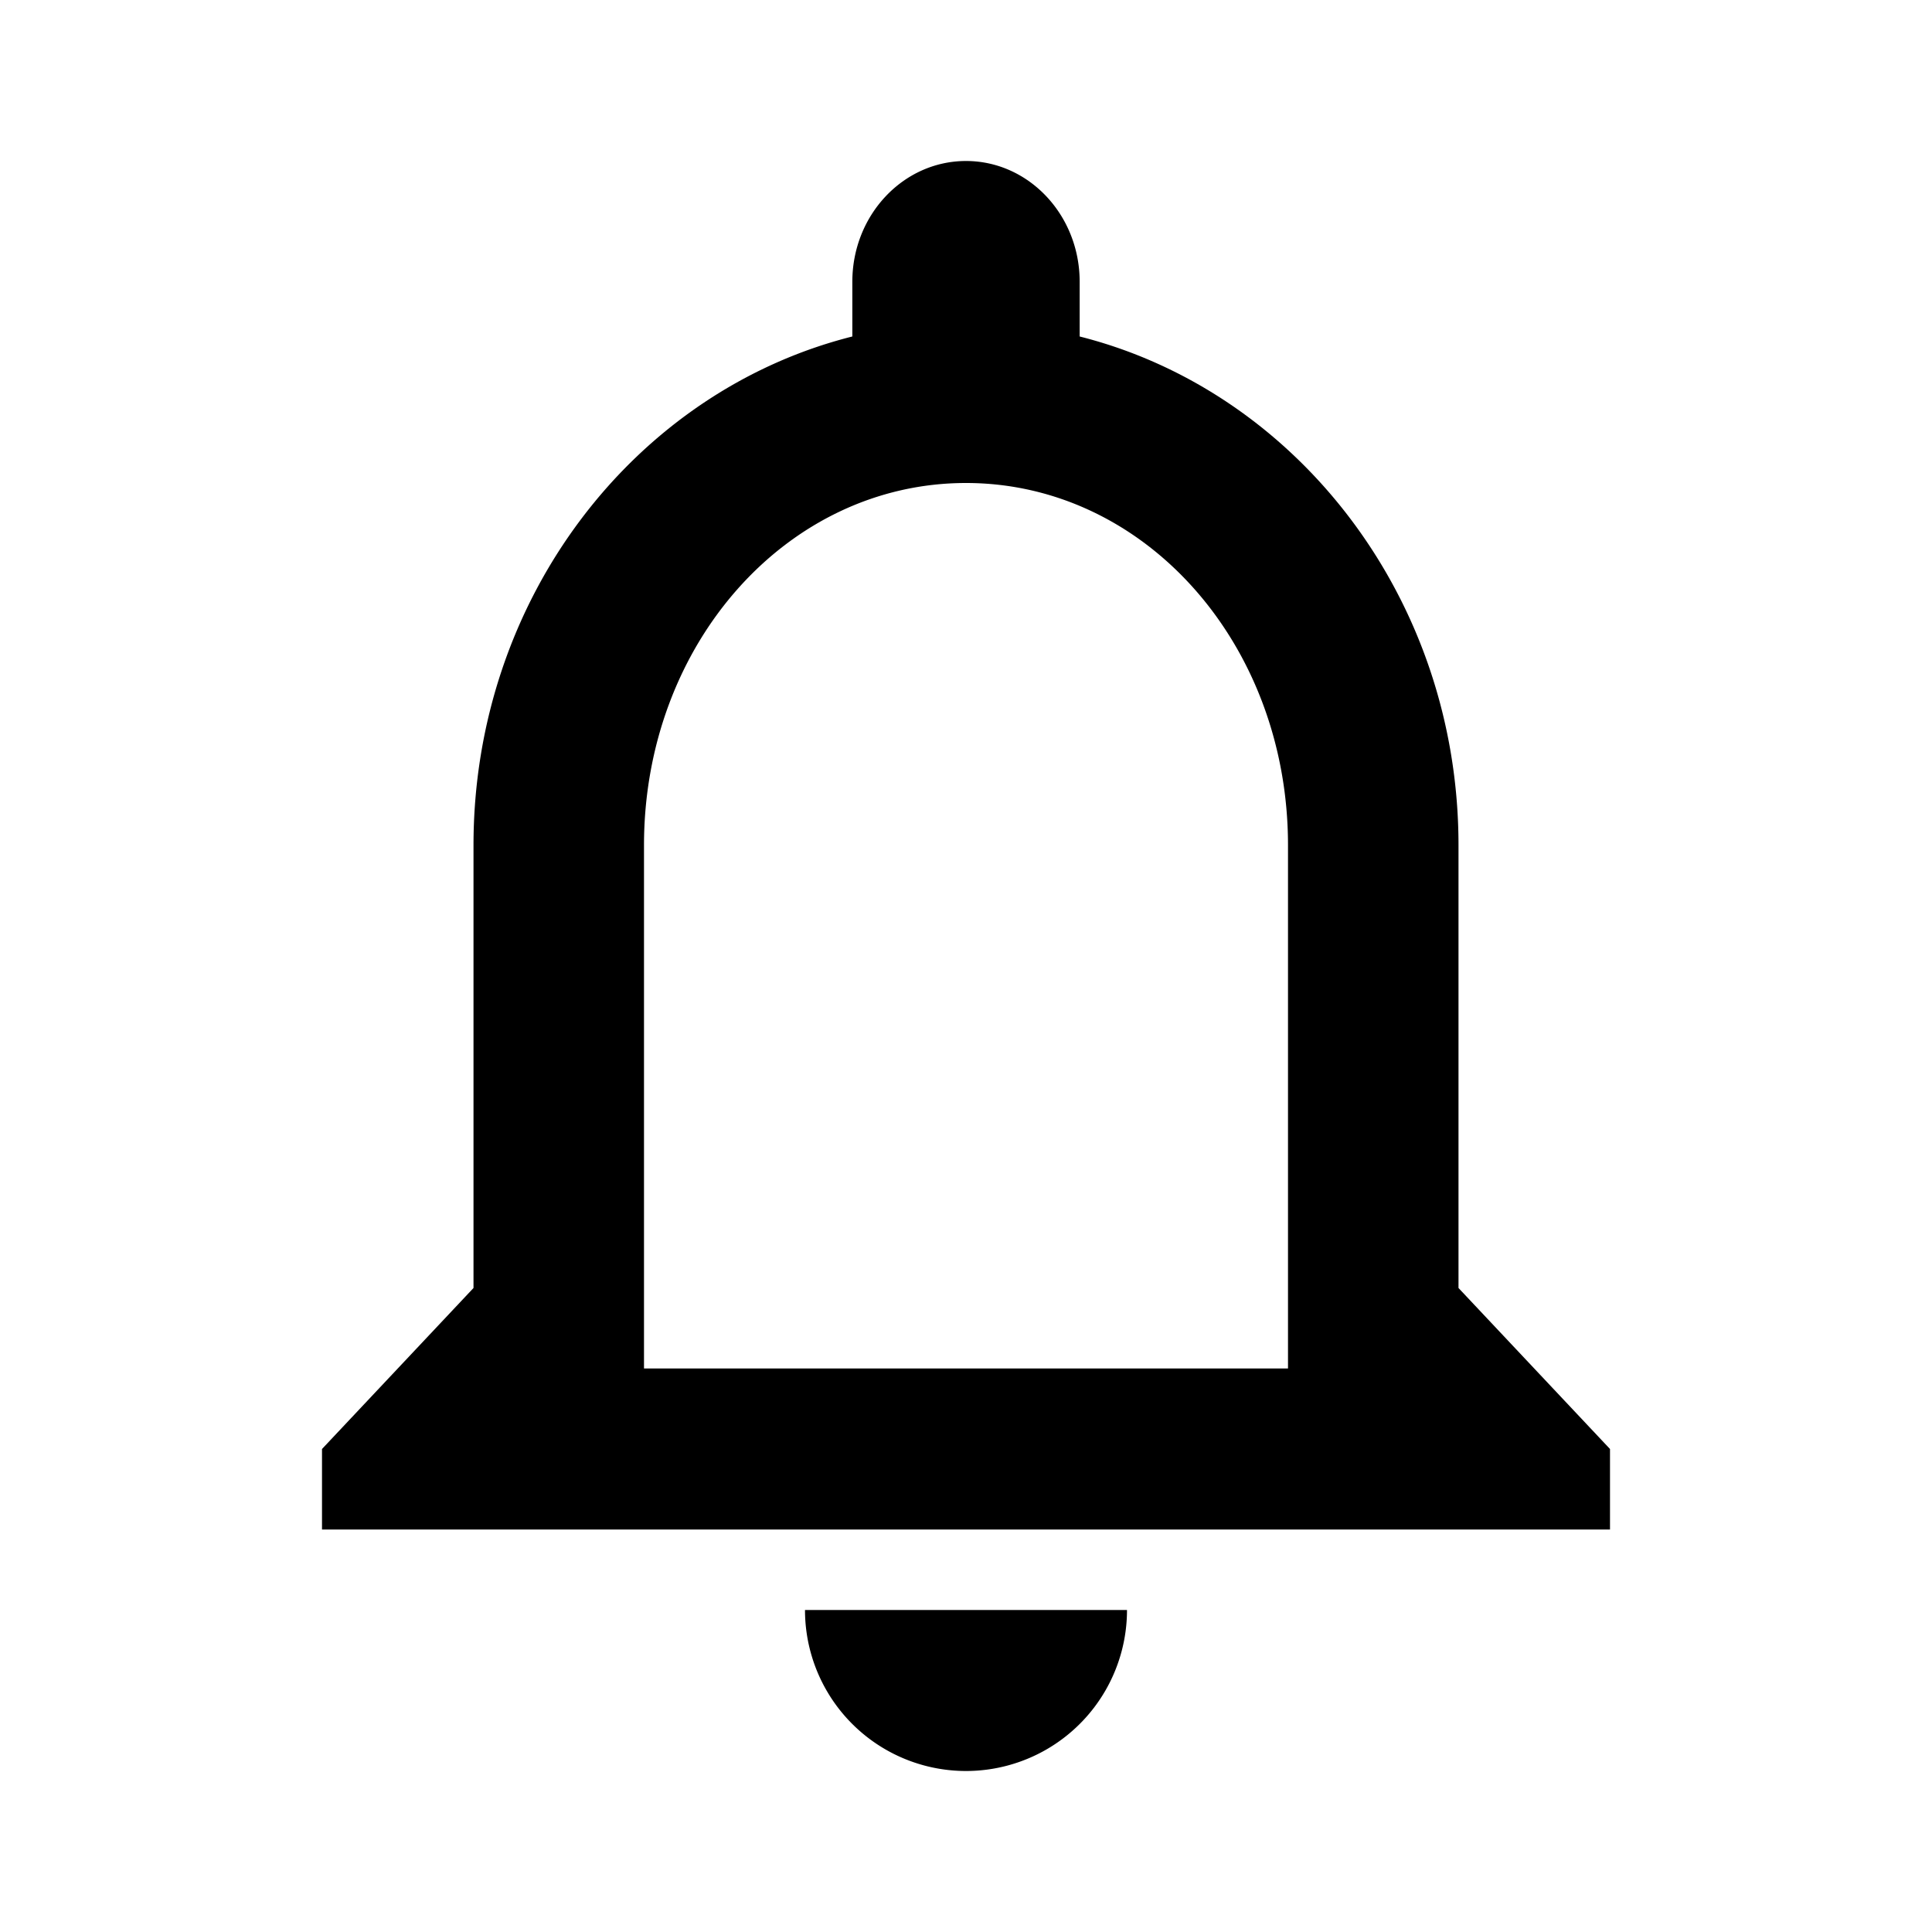 <svg fill="currentColor" version="1.1" viewBox="0 0 24 24" xmlns="http://www.w3.org/2000/svg"><title>Bell Icon</title><path d="M16 17H8v-6.5C8 8 9.778 6 12 6s4 2 4 4.5V17zm2.118-1v-5.5c0-3.07-2.014-5.64-4.706-6.32V3.5c0-.828-.632-1.5-1.412-1.5-.78 0-1.412.672-1.412 1.5v.68c-2.7.68-4.706 3.25-4.706 6.32V16L4 18v1h16v-1l-1.882-2zM12 22a2 2 0 0 0 2-2h-4a2 2 0 0 0 2 2z"></path></svg>